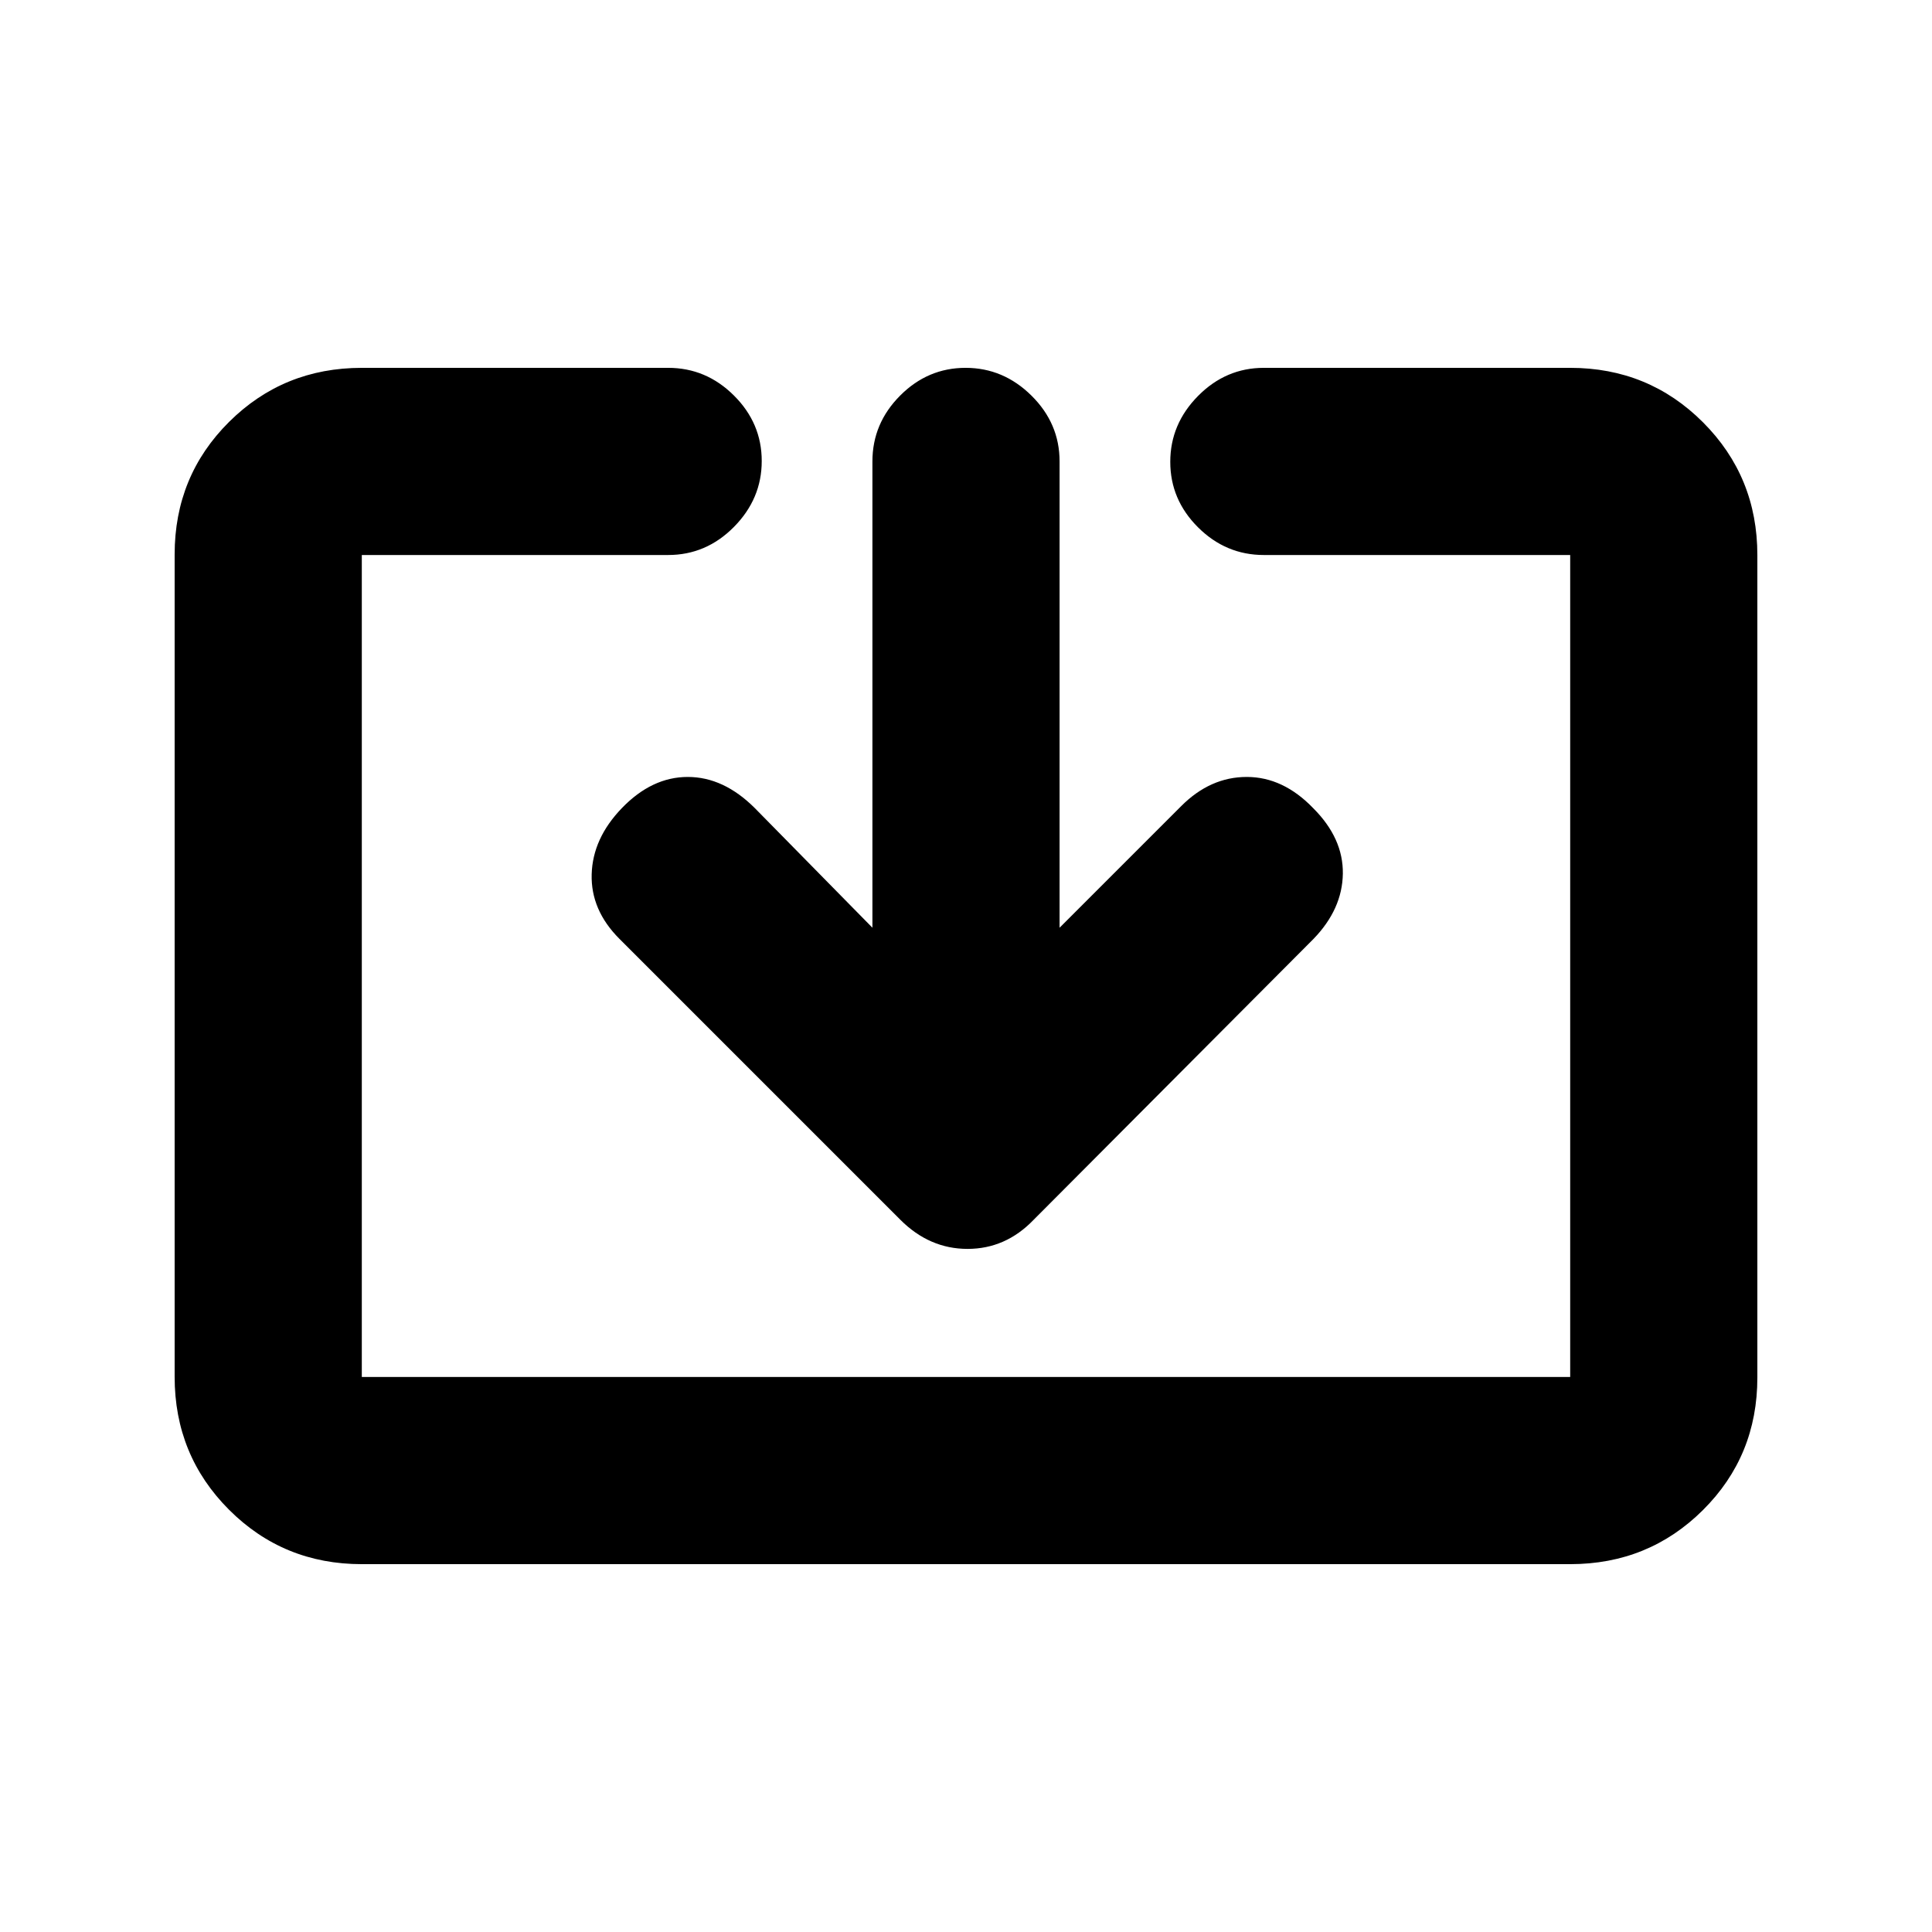 <svg xmlns="http://www.w3.org/2000/svg" height="20" viewBox="0 -960 960 960" width="20"><path d="M179.78-182.78q-38.94 0-65.97-27.04t-27.03-66V-684.5q0-38.96 27.03-65.84 27.03-26.88 65.97-26.88H332q18.89 0 32.69 13.75 13.81 13.74 13.81 32.54 0 18.8-13.81 32.76-13.8 13.95-32.69 13.95H179.78v408.44h600.44v-408.44H628q-18.89 0-32.69-13.74-13.81-13.75-13.81-32.55 0-18.79 13.81-32.75 13.8-13.96 32.69-13.96h152.22q38.94 0 65.97 27.04t27.03 66v408.68q0 38.96-27.03 65.84-27.03 26.88-65.97 26.88H179.78ZM433.5-499.02v-231.7q0-18.88 13.75-32.69 13.74-13.81 32.54-13.81 18.8 0 32.75 13.81 13.96 13.81 13.96 32.69v231.7l60.46-60.46q14.45-14.46 32.54-14.46t33.04 15.53q14.96 14.95 14.71 32.54t-14.56 32.4L513.61-353.89q-13.91 14.46-32.84 14.46-18.92 0-33.38-14.46L307.81-493.47Q293.5-507.78 294-525.59q.5-17.8 14.96-32.82 14.95-15.53 32.79-15.53t33.36 15.53l58.39 59.39Z"/></svg>